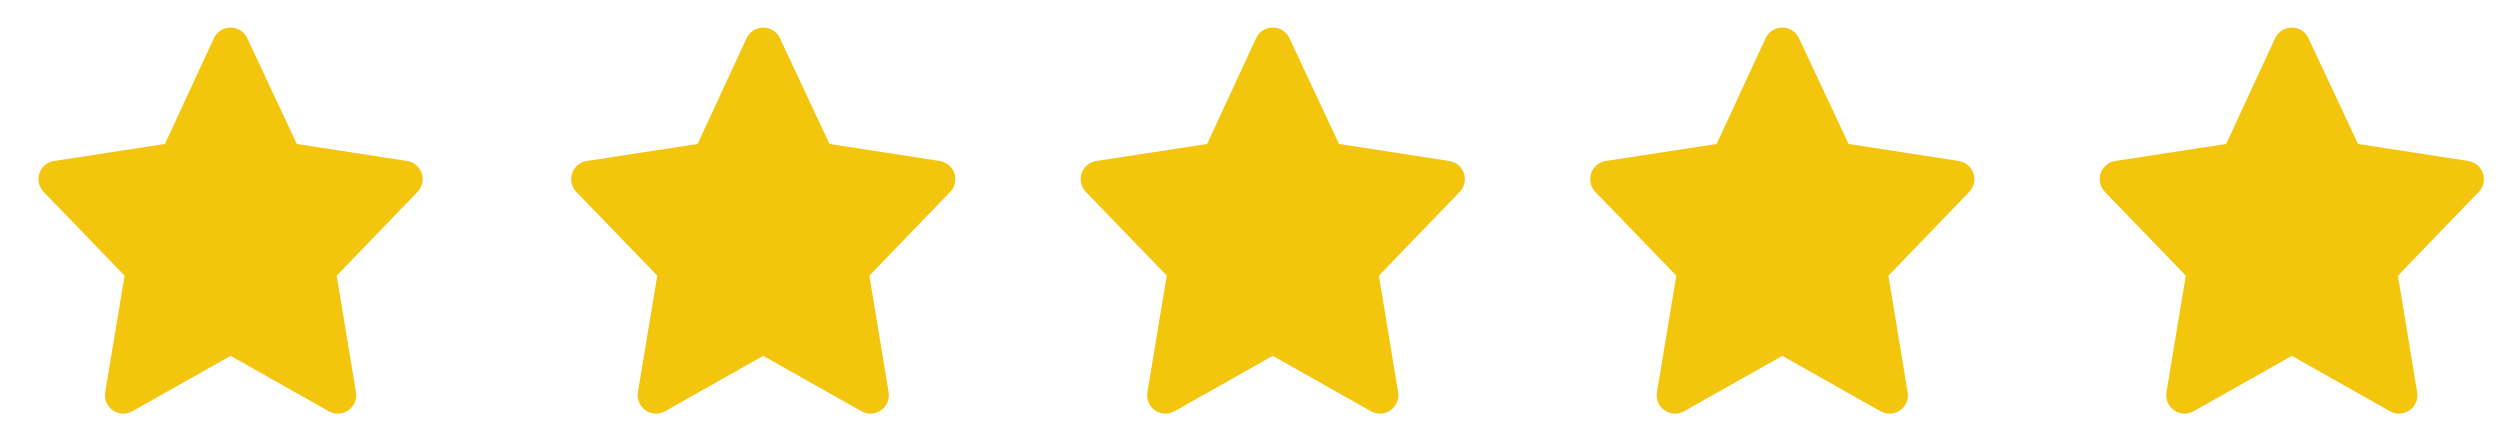 <svg width="102" height="18" viewBox="0 0 102 18" fill="none" xmlns="http://www.w3.org/2000/svg">
<path d="M9.407 1.875L7.241 6.554L2.32 7.309L5.885 10.997L5.032 16.125L9.407 13.657L13.782 16.125L12.936 10.997L16.494 7.309L11.601 6.554L9.407 1.875Z" fill="#F3C50C" stroke="#F3C50C" stroke-width="1.5" stroke-linejoin="round"/>
<path d="M31.14 1.875L28.974 6.554L24.054 7.309L27.618 10.997L26.766 16.125L31.14 13.657L35.515 16.125L34.669 10.997L38.227 7.309L33.334 6.554L31.14 1.875Z" fill="#F3C50C" stroke="#F3C50C" stroke-width="1.5" stroke-linejoin="round"/>
<path d="M51.928 1.875L49.762 6.554L44.842 7.309L48.406 10.997L47.554 16.125L51.928 13.657L56.303 16.125L55.458 10.997L59.016 7.309L54.123 6.554L51.928 1.875Z" fill="#F3C50C" stroke="#F3C50C" stroke-width="1.5" stroke-linejoin="round"/>
<path d="M72.717 1.875L70.551 6.554L65.63 7.309L69.195 10.997L68.343 16.125L72.717 13.657L77.092 16.125L76.246 10.997L79.804 7.309L74.911 6.554L72.717 1.875Z" fill="#F3C50C" stroke="#F3C50C" stroke-width="1.5" stroke-linejoin="round"/>
<path d="M93.505 1.875L91.339 6.554L86.419 7.309L89.983 10.997L89.131 16.125L93.505 13.657L97.88 16.125L97.034 10.997L100.592 7.309L95.699 6.554L93.505 1.875Z" fill="#F3C50C" stroke="#F3C50C" stroke-width="1.5" stroke-linejoin="round"/>
</svg>
